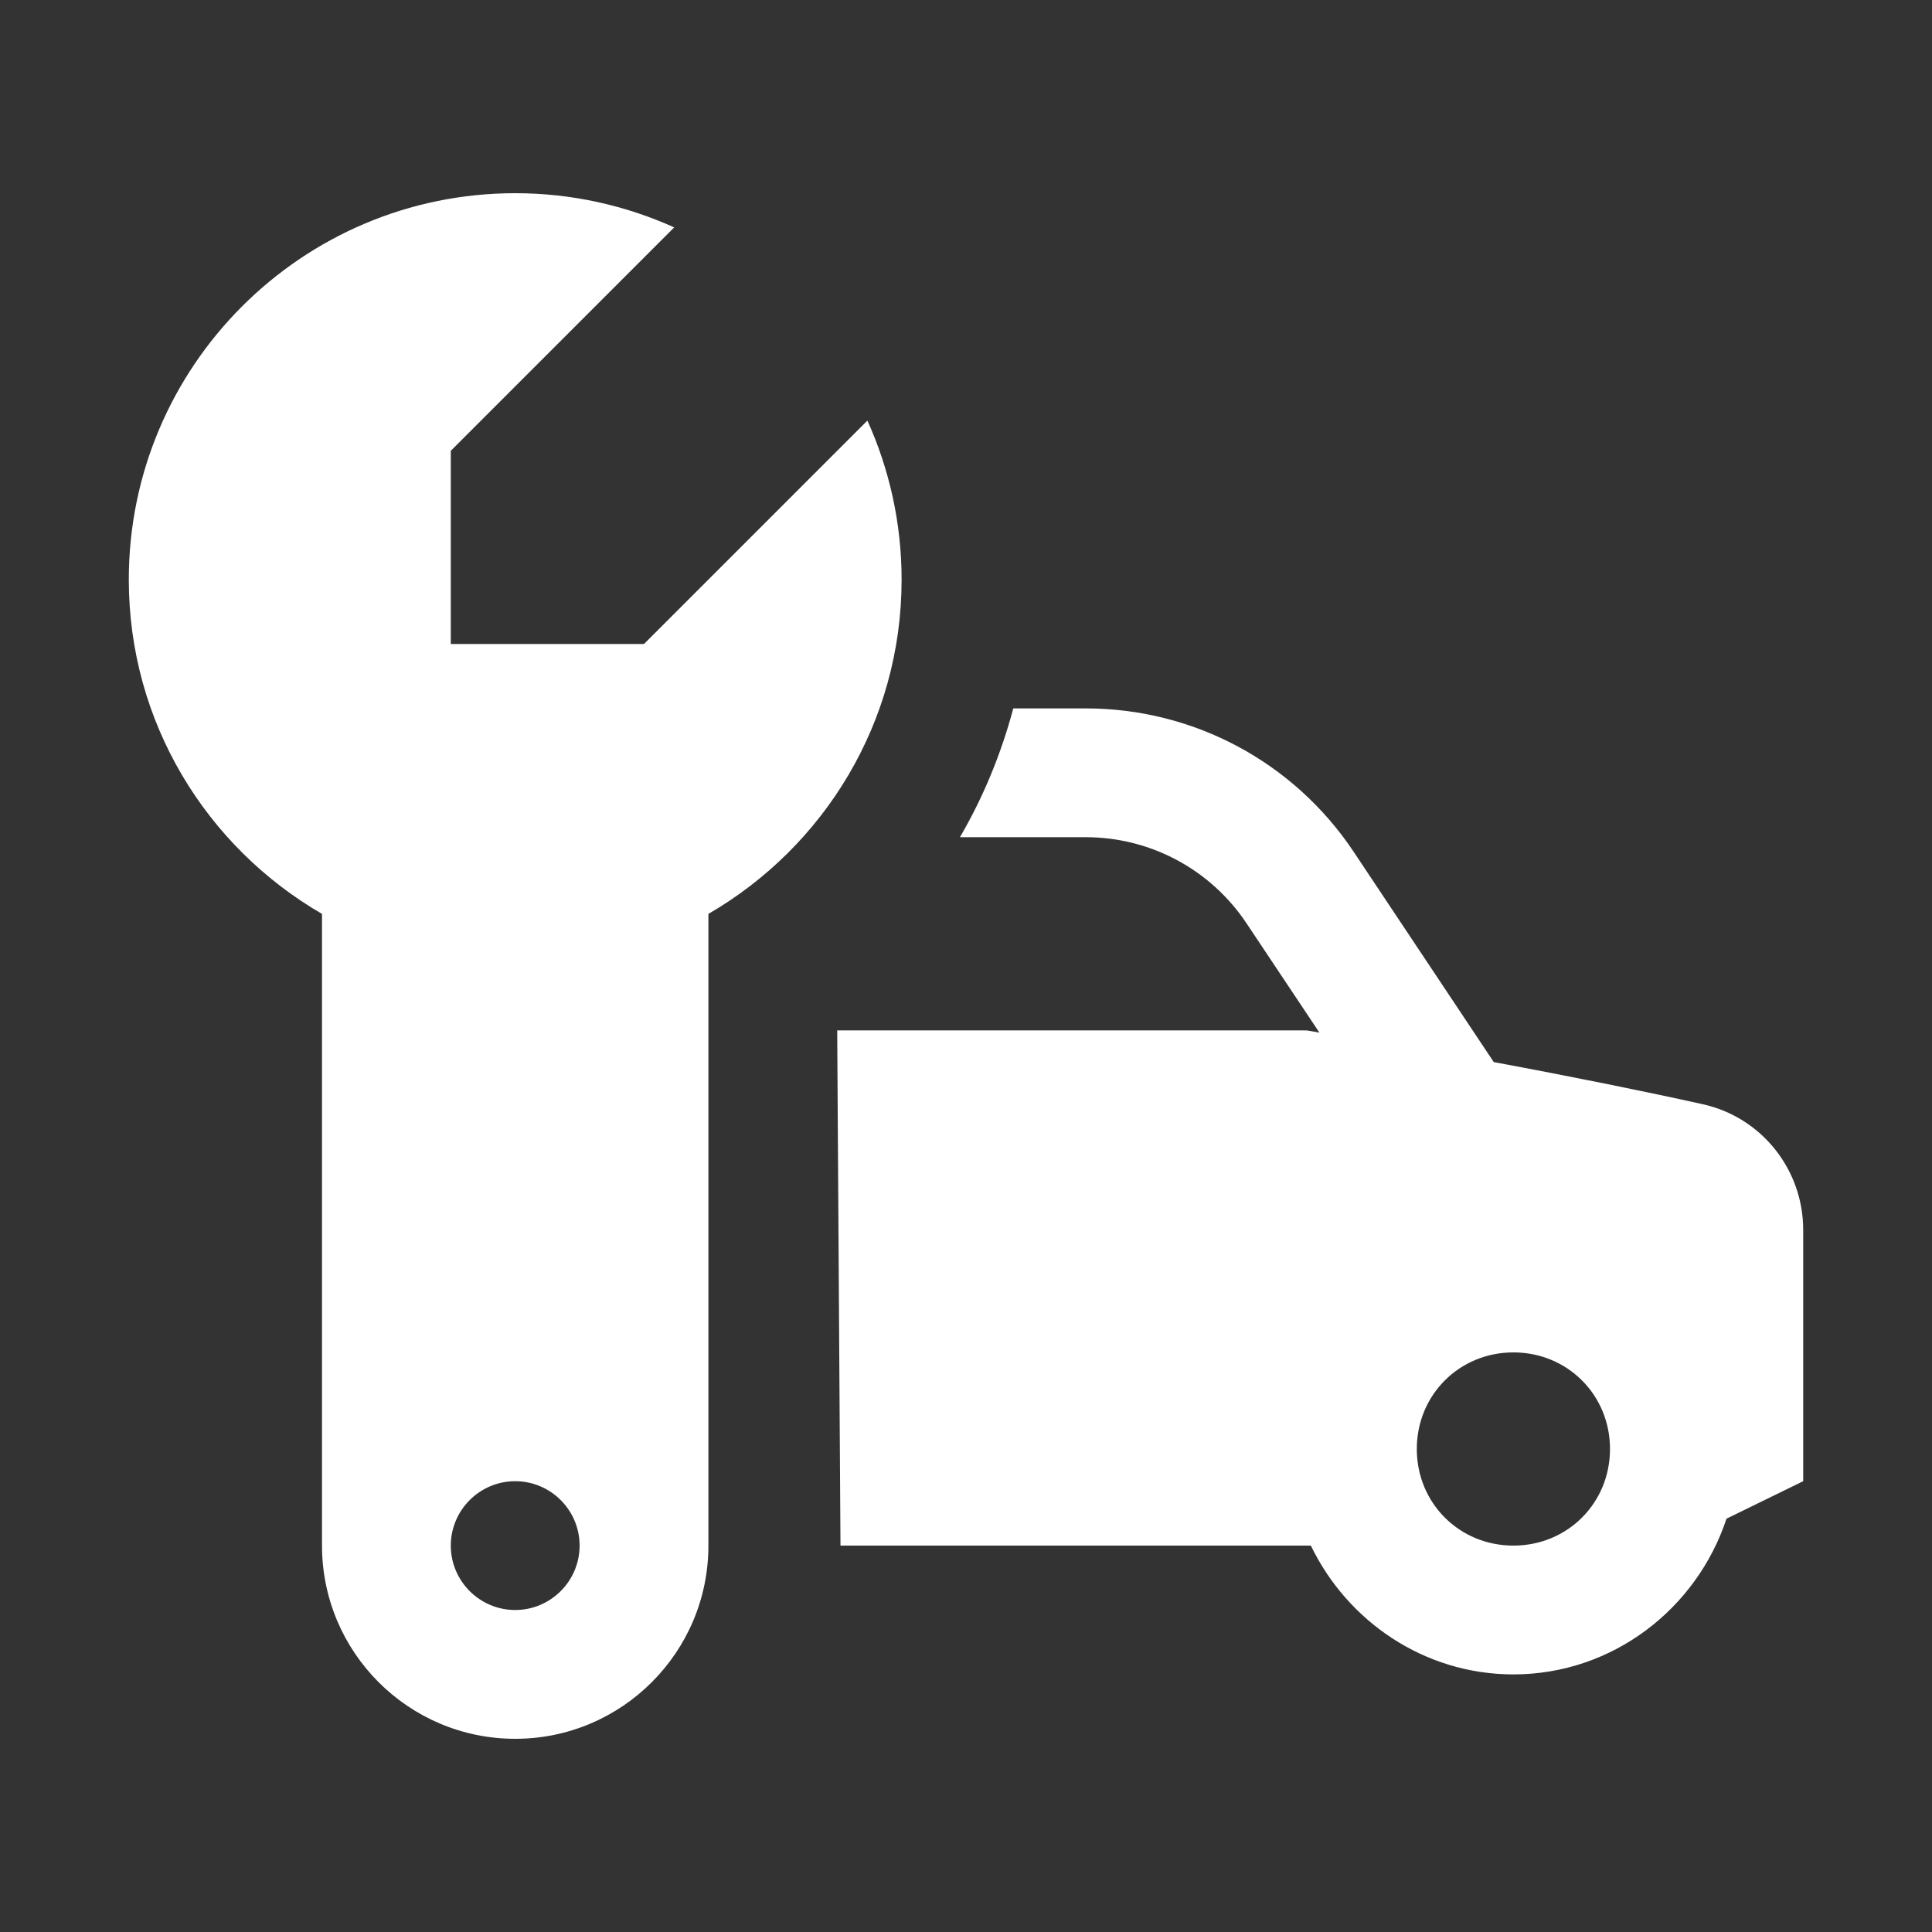 <?xml version="1.0" encoding="UTF-8"?>
<svg xmlns="http://www.w3.org/2000/svg" xmlns:xlink="http://www.w3.org/1999/xlink" viewBox="0 0 30 30" width="30px" height="30px">
<rect x="0" y="0" width="30" height="30" fill="#333333" stroke="none"/>
<g id="surface32262899">
<path style=" stroke:none;fill-rule:nonzero;fill:rgb(100%,100%,100%);fill-opacity:1;" d="M 8 3 C 4.688 3 2 5.688 2 9 C 2 11.219 3.207 13.152 5 14.191 L 5 24 C 5 25.656 6.344 27 8 27 C 9.656 27 11 25.656 11 24 L 11 14.191 C 12.793 13.152 14 11.219 14 9 C 14 8.121 13.809 7.285 13.469 6.531 L 10 10 L 7 10 L 7 7 L 10.469 3.531 C 9.715 3.191 8.879 3 8 3 Z M 15.734 11 C 15.547 11.703 15.27 12.375 14.906 13 L 16.859 13 C 17.863 13 18.797 13.5 19.355 14.336 L 20.488 16.035 C 20.418 16.023 20.352 16.008 20.285 16 L 13 16 L 13.051 24 L 20.355 24 C 20.922 25.176 22.117 26 23.5 26 C 25.043 26 26.348 24.977 26.809 23.582 L 28 23 L 28 19.098 C 28 18.156 27.348 17.344 26.434 17.145 C 25.57 16.953 24.418 16.719 23.195 16.492 L 21.02 13.227 C 20.09 11.832 18.535 11 16.859 11 Z M 23.5 21 C 24.34 21 25 21.66 25 22.5 C 25 23.34 24.34 24 23.5 24 C 22.66 24 22 23.34 22 22.5 C 22 21.66 22.66 21 23.5 21 Z M 8 23 C 8.551 23 9 23.449 9 24 C 9 24.551 8.551 25 8 25 C 7.449 25 7 24.551 7 24 C 7 23.449 7.449 23 8 23 Z M 8 23 "/>
</g>
</svg>
